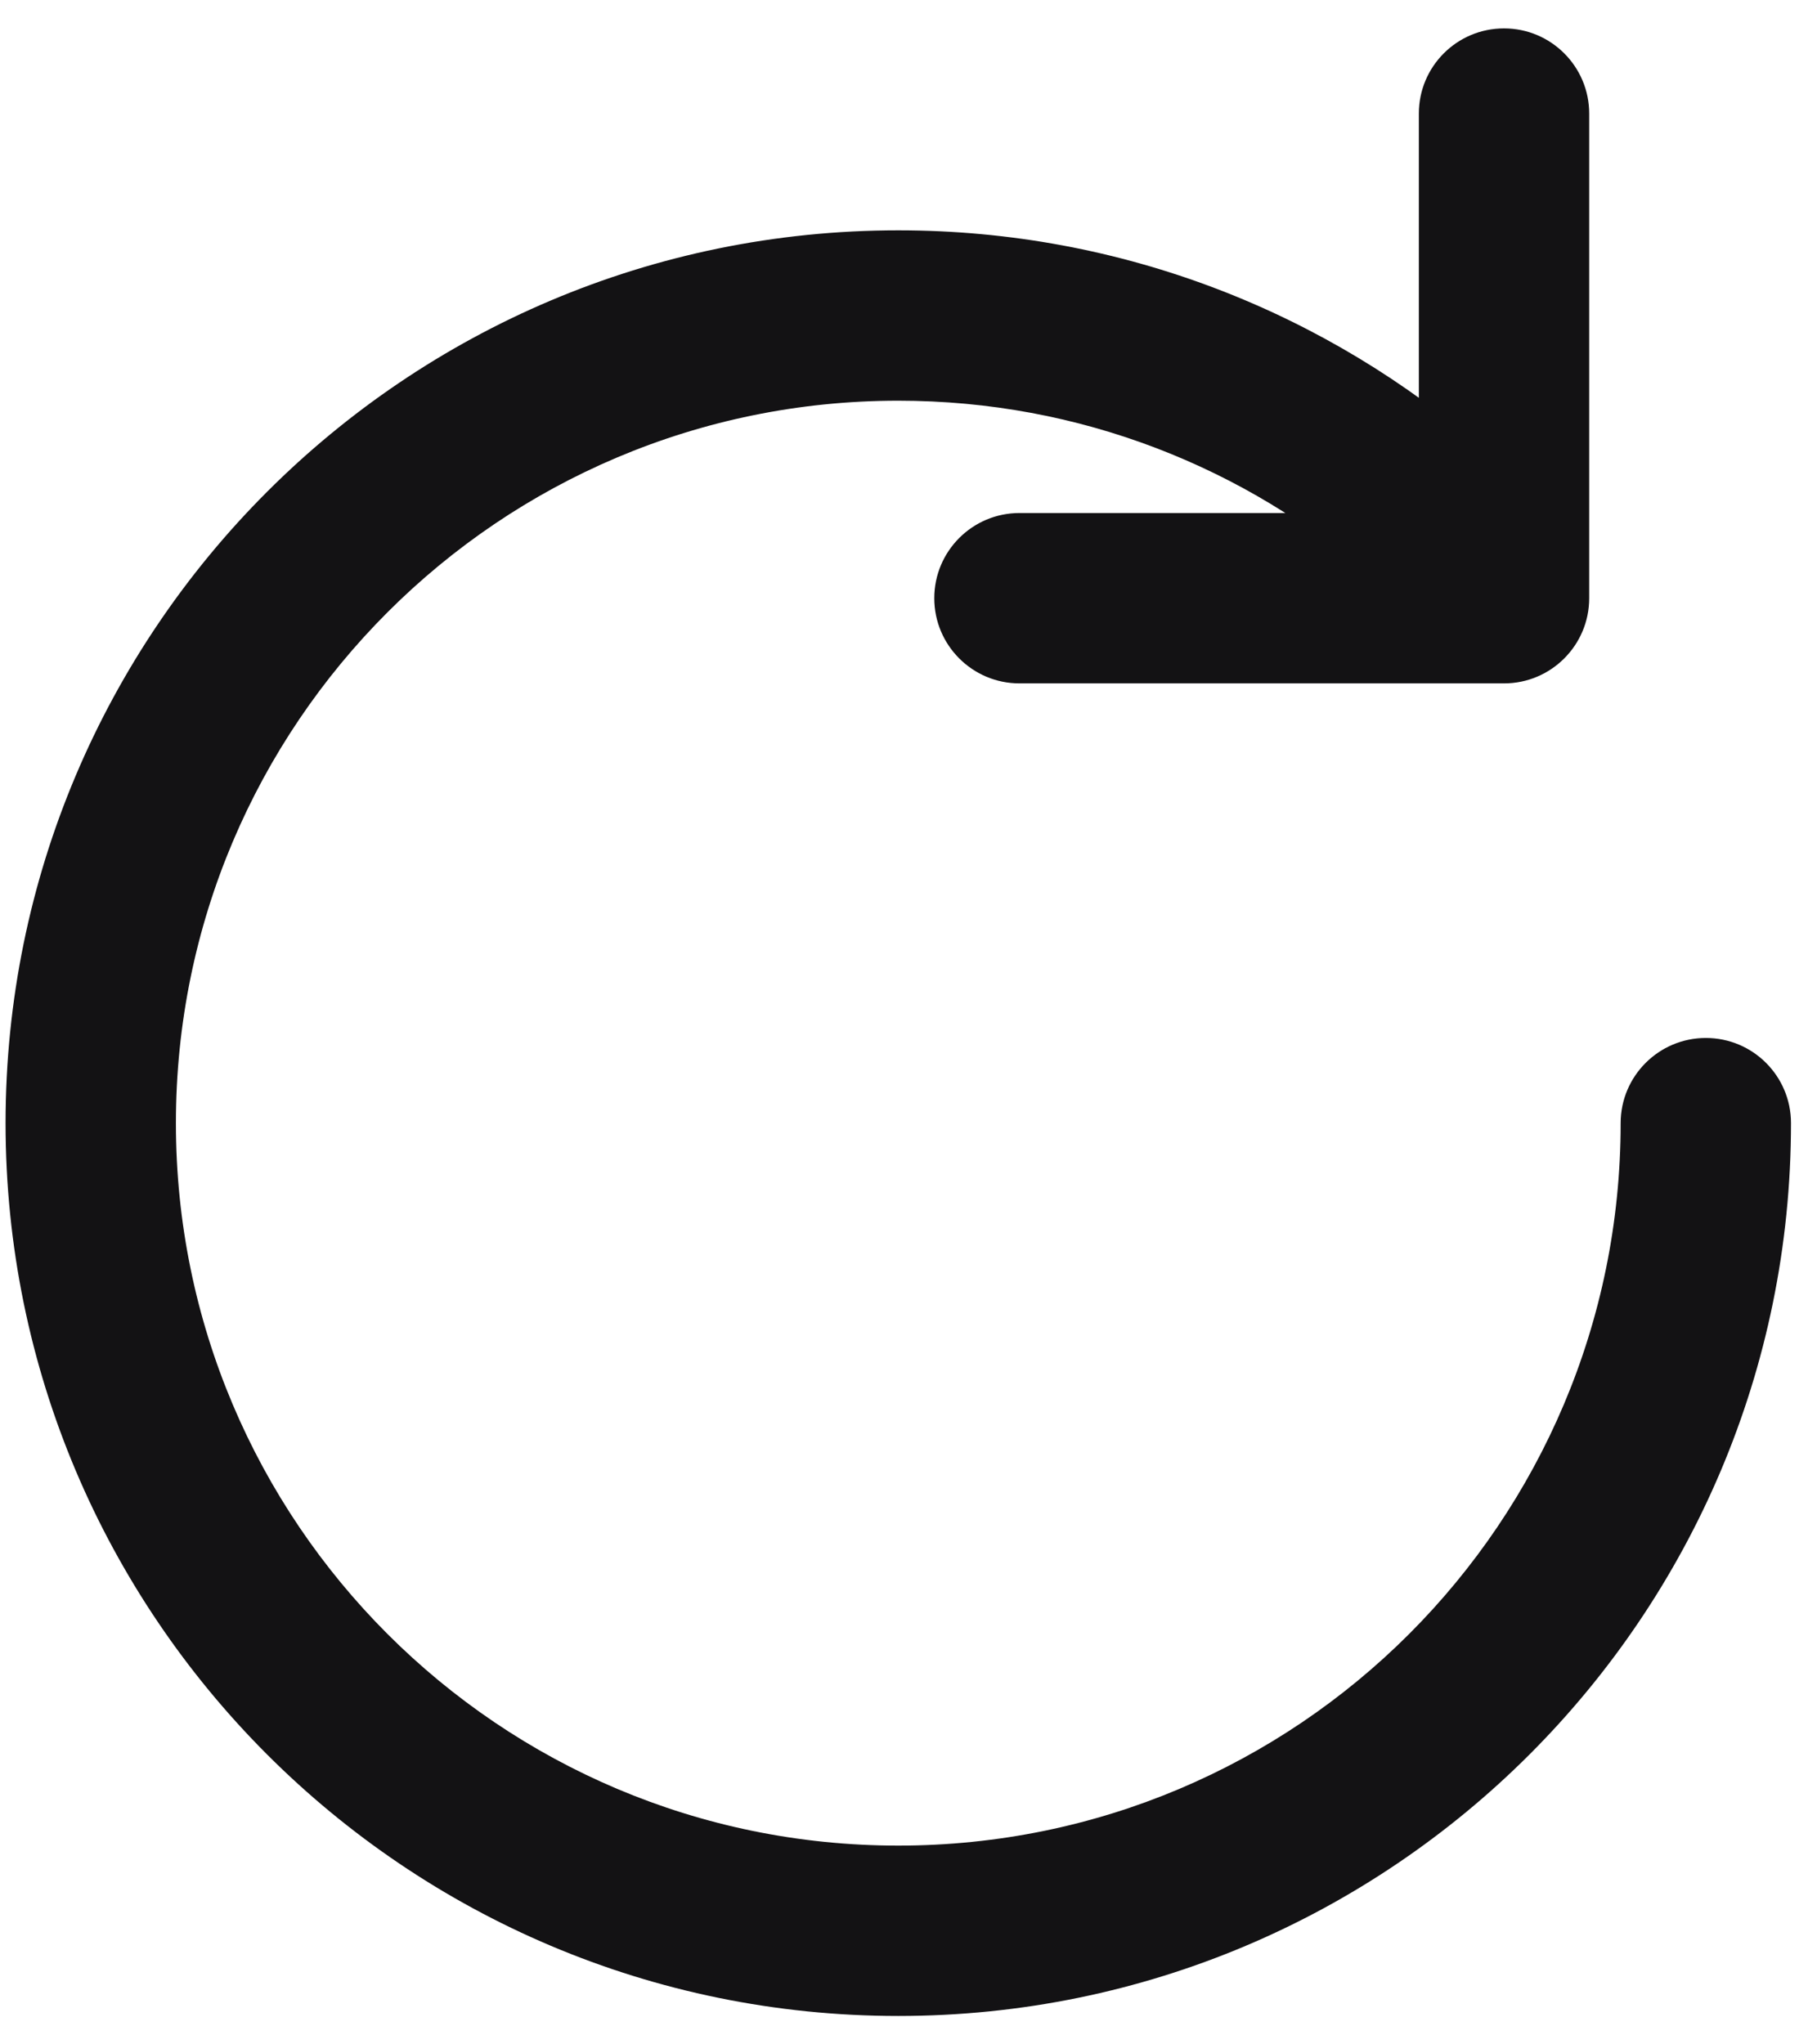 <svg width="16" height="18" viewBox="0 0 16 18" fill="none" xmlns="http://www.w3.org/2000/svg">
<path d="M14.271 9.889C14.271 9.475 14.607 9.139 15.021 9.139C15.436 9.139 15.771 9.475 15.771 9.889H14.271ZM13.072 3.96C13.384 4.232 13.417 4.705 13.145 5.018C12.873 5.33 12.399 5.363 12.087 5.091L13.072 3.96ZM12.494 1C12.494 0.586 12.829 0.25 13.244 0.25C13.658 0.25 13.994 0.586 13.994 1H12.494ZM13.244 5.267H13.994C13.994 5.681 13.658 6.017 13.244 6.017V5.267ZM8.977 6.017C8.563 6.017 8.227 5.681 8.227 5.267C8.227 4.853 8.563 4.517 8.977 4.517V6.017ZM1.549 9.889C1.549 13.402 4.397 16.25 7.91 16.25V17.75C3.569 17.75 0.049 14.23 0.049 9.889H1.549ZM7.91 16.25C11.424 16.25 14.271 13.402 14.271 9.889H15.771C15.771 14.23 12.252 17.75 7.91 17.75V16.25ZM7.91 3.528C4.397 3.528 1.549 6.376 1.549 9.889H0.049C0.049 5.547 3.569 2.028 7.91 2.028V3.528ZM12.087 5.091C10.969 4.117 9.509 3.528 7.91 3.528V2.028C9.885 2.028 11.691 2.757 13.072 3.96L12.087 5.091ZM13.994 1V5.267H12.494V1H13.994ZM13.244 6.017H8.977V4.517H13.244V6.017Z" fill="#131214"/>
</svg>
